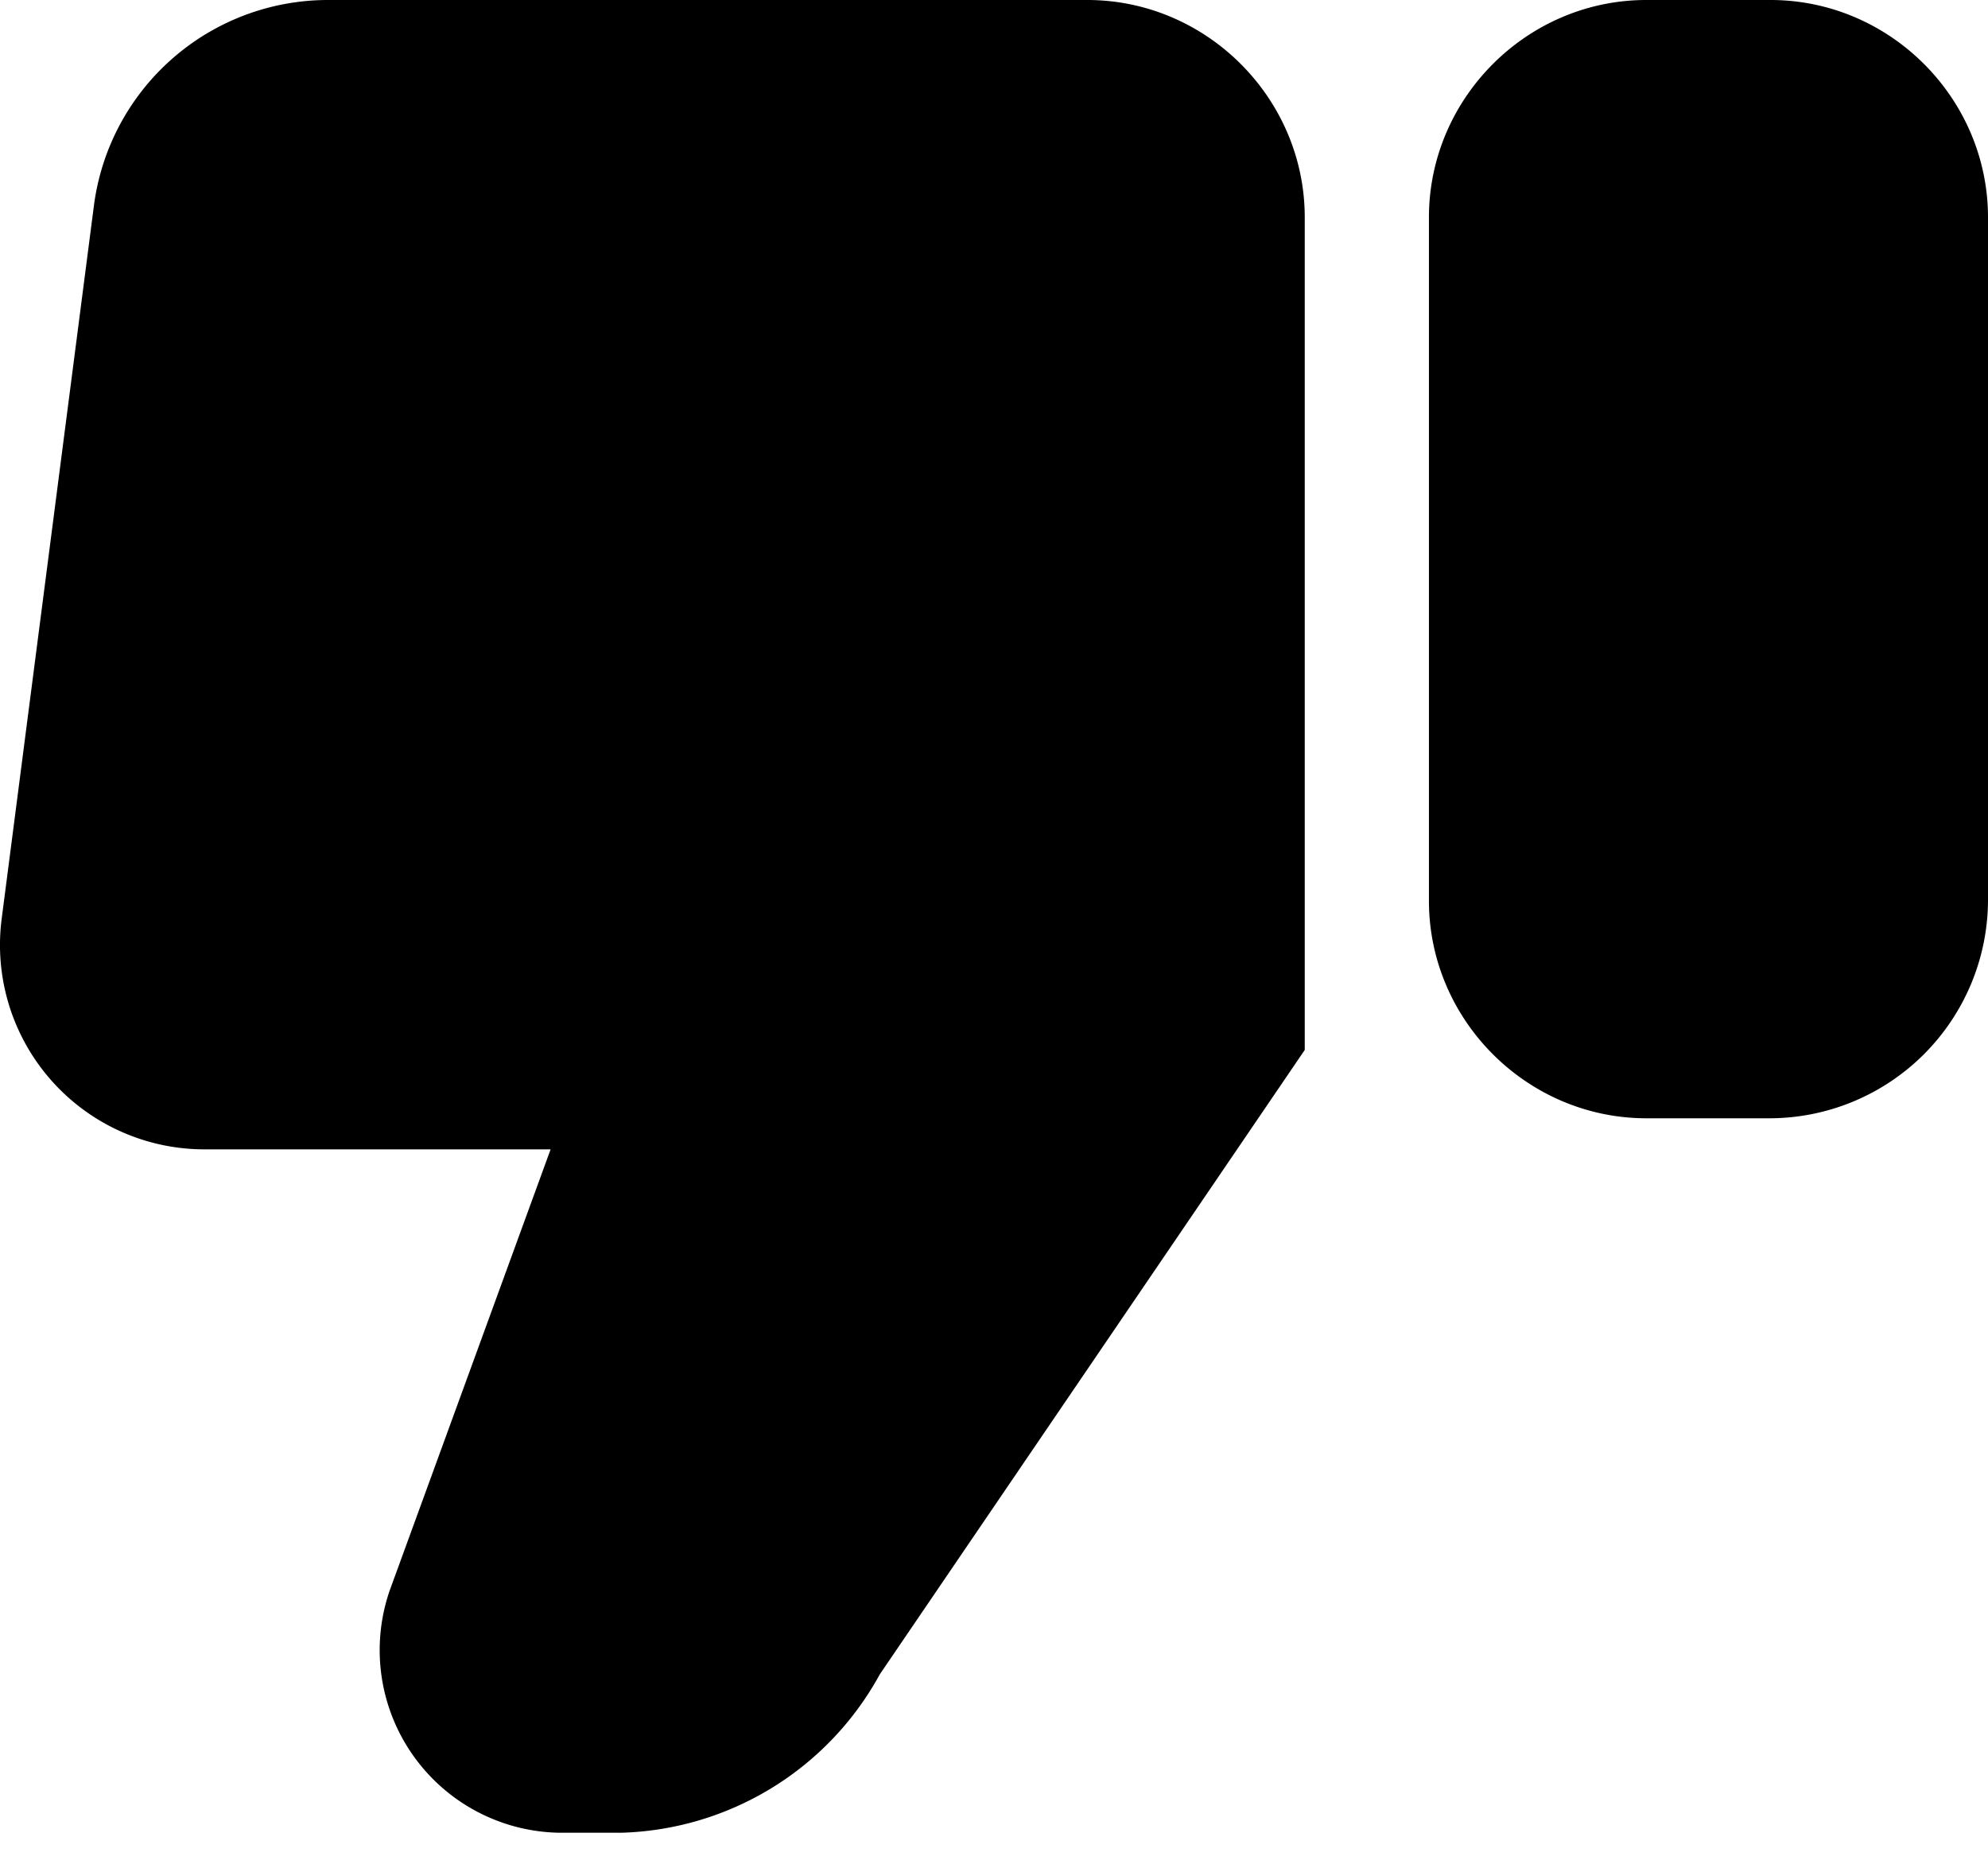 <svg xmlns="http://www.w3.org/2000/svg" viewBox="0 0 32 30"><path d="M10.003 29.5a4.9 4.9 0 0 0 4.159-2.55l6.84-10.05V3.5c0-1.92-1.58-3.5-3.5-3.5H5.263a3.8 3.8 0 0 0-3.75 3.3L.023 14.82a3.29 3.29 0 0 0 3.24 3.68h5.6l-2.59 7.1a2.94 2.94 0 0 0 2.73 3.9zM28.5 18a3.52 3.52 0 0 0 3.5-3.5v-11C32 1.58 30.42 0 28.5 0h-2c-1.92 0-3.499 1.58-3.499 3.5v11c0 1.92 1.58 3.5 3.5 3.5z"/></svg>